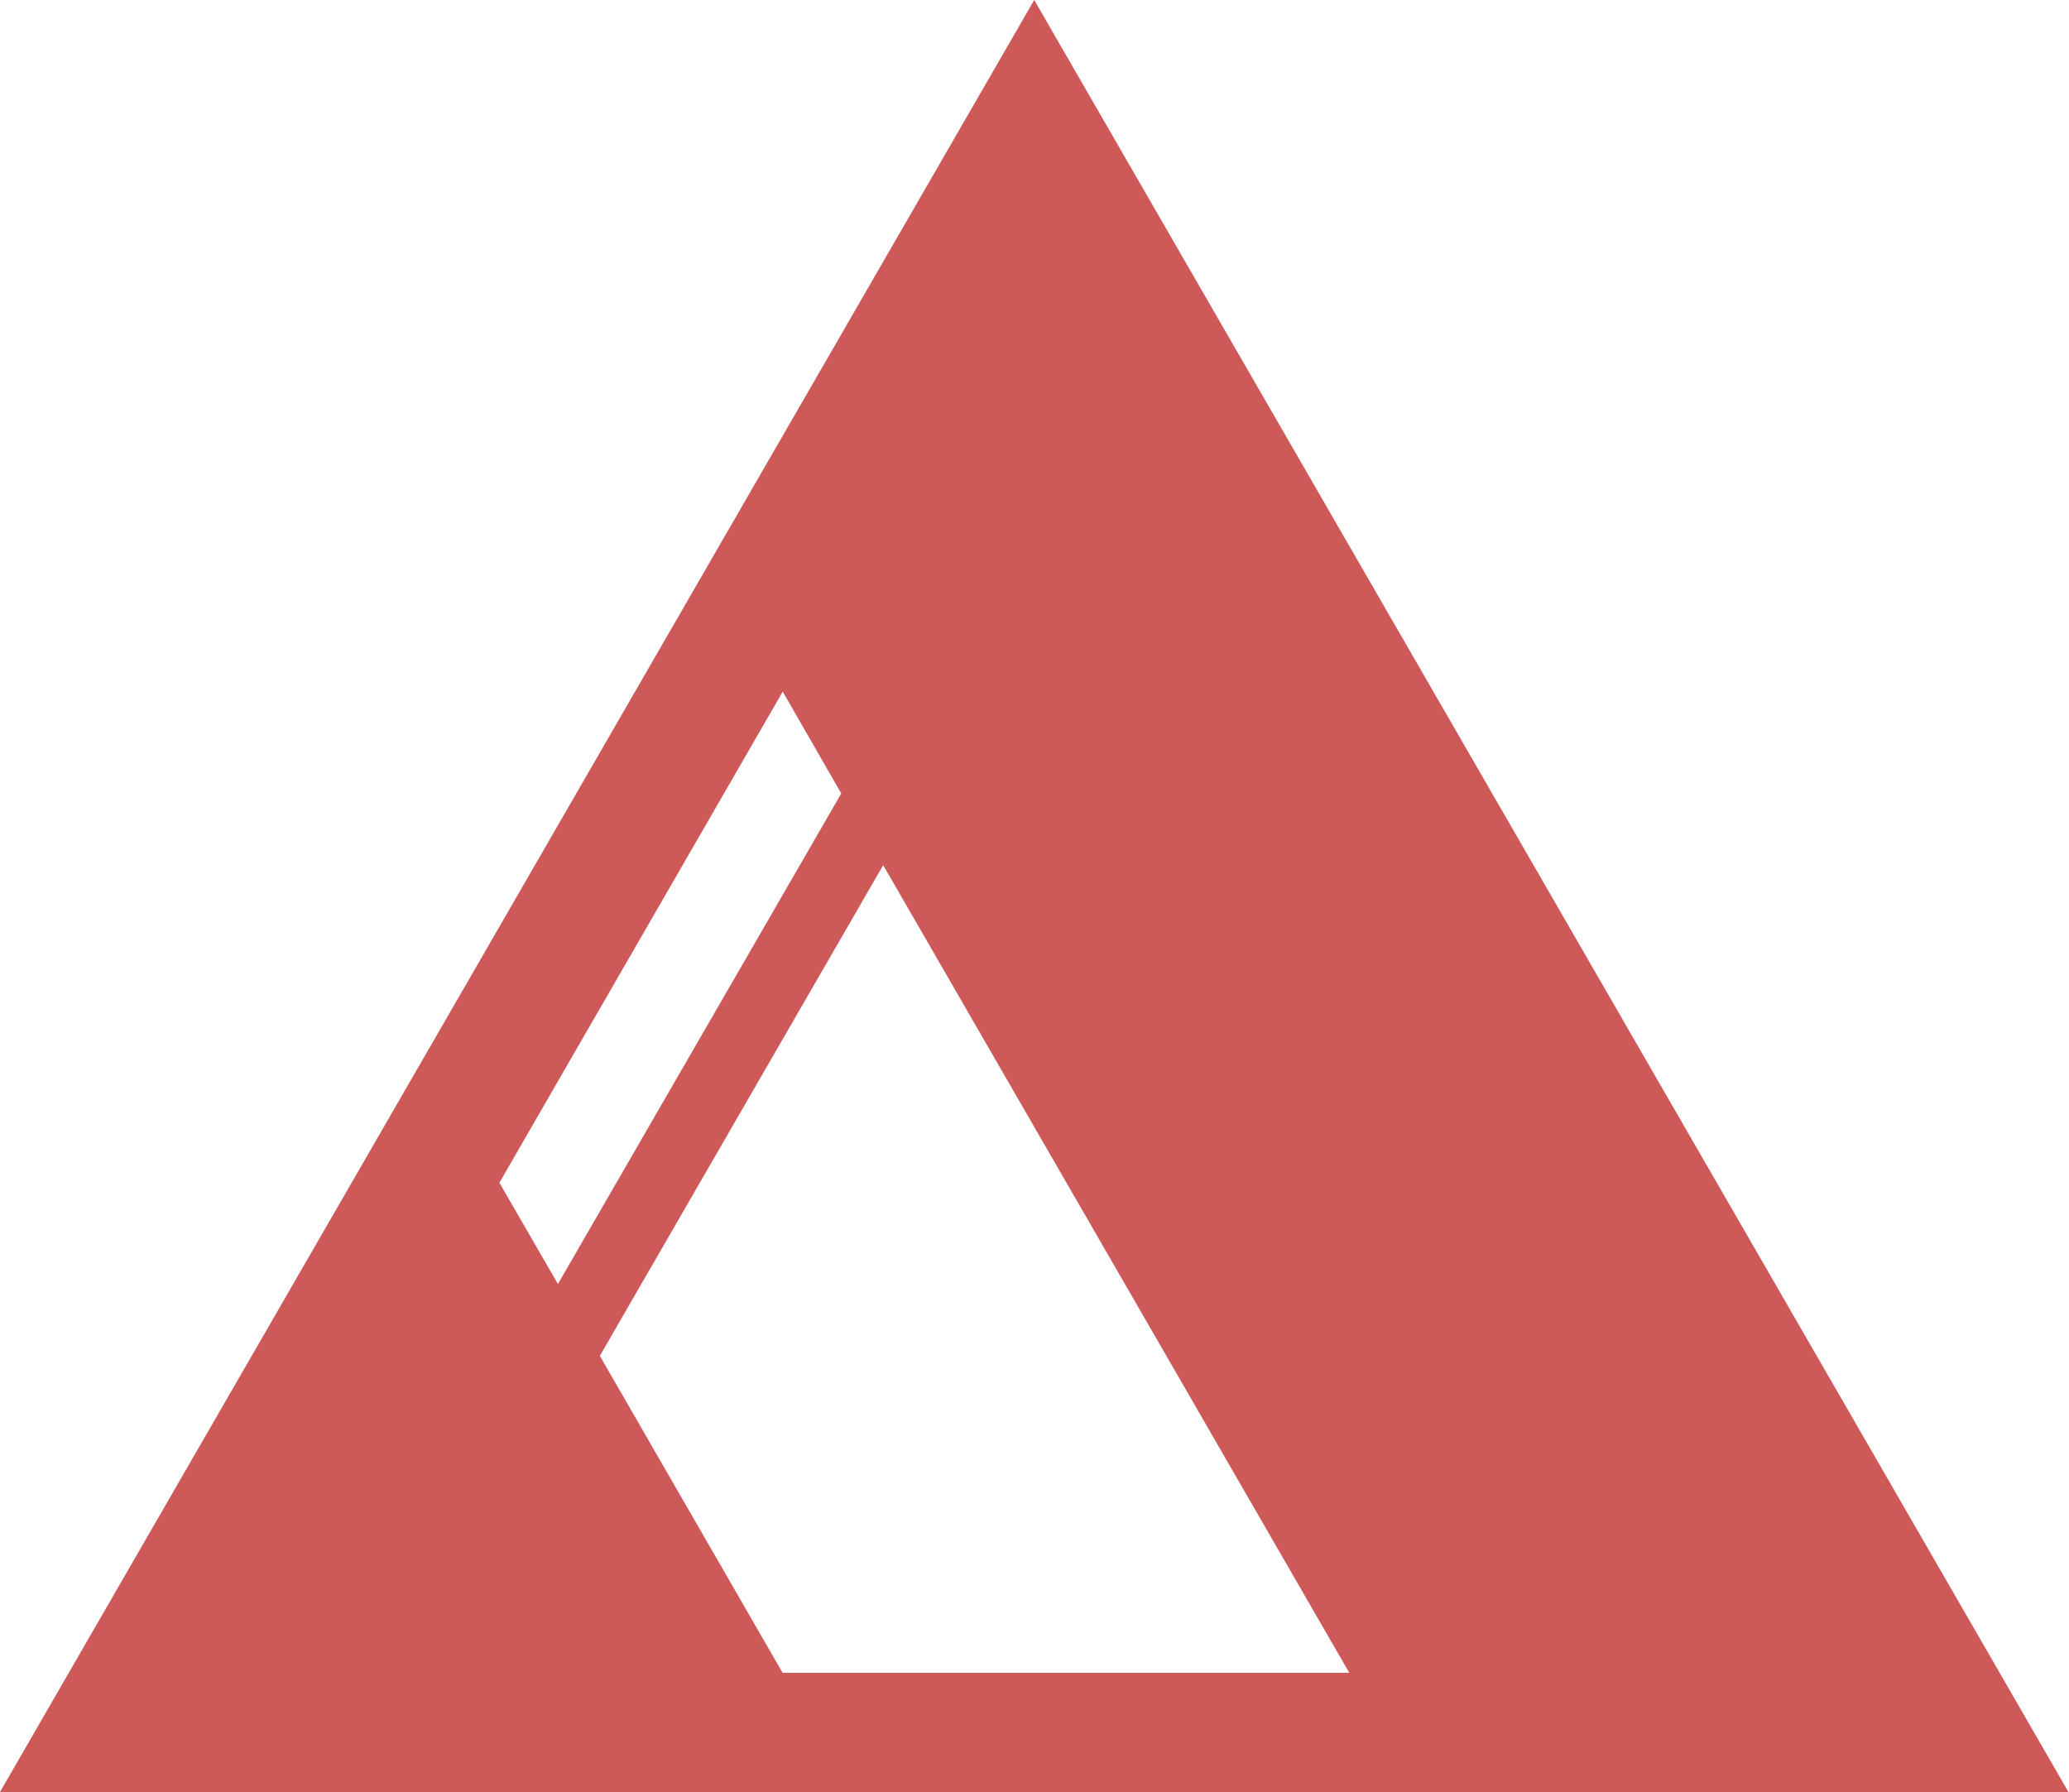 <svg xmlns="http://www.w3.org/2000/svg" viewBox="0 0 146.04 126.47"><defs><style>.cls-1{fill:#ce5959;}</style></defs><g id="Capa_2" data-name="Capa 2"><g id="Object"><path class="cls-1" d="M73,0,0,126.47H146ZM55.25,48.81,59.38,56l-20,34.62-4.13-7.15ZM42.34,95.69l20-34.63,32.9,57h-40Z"/></g></g></svg>